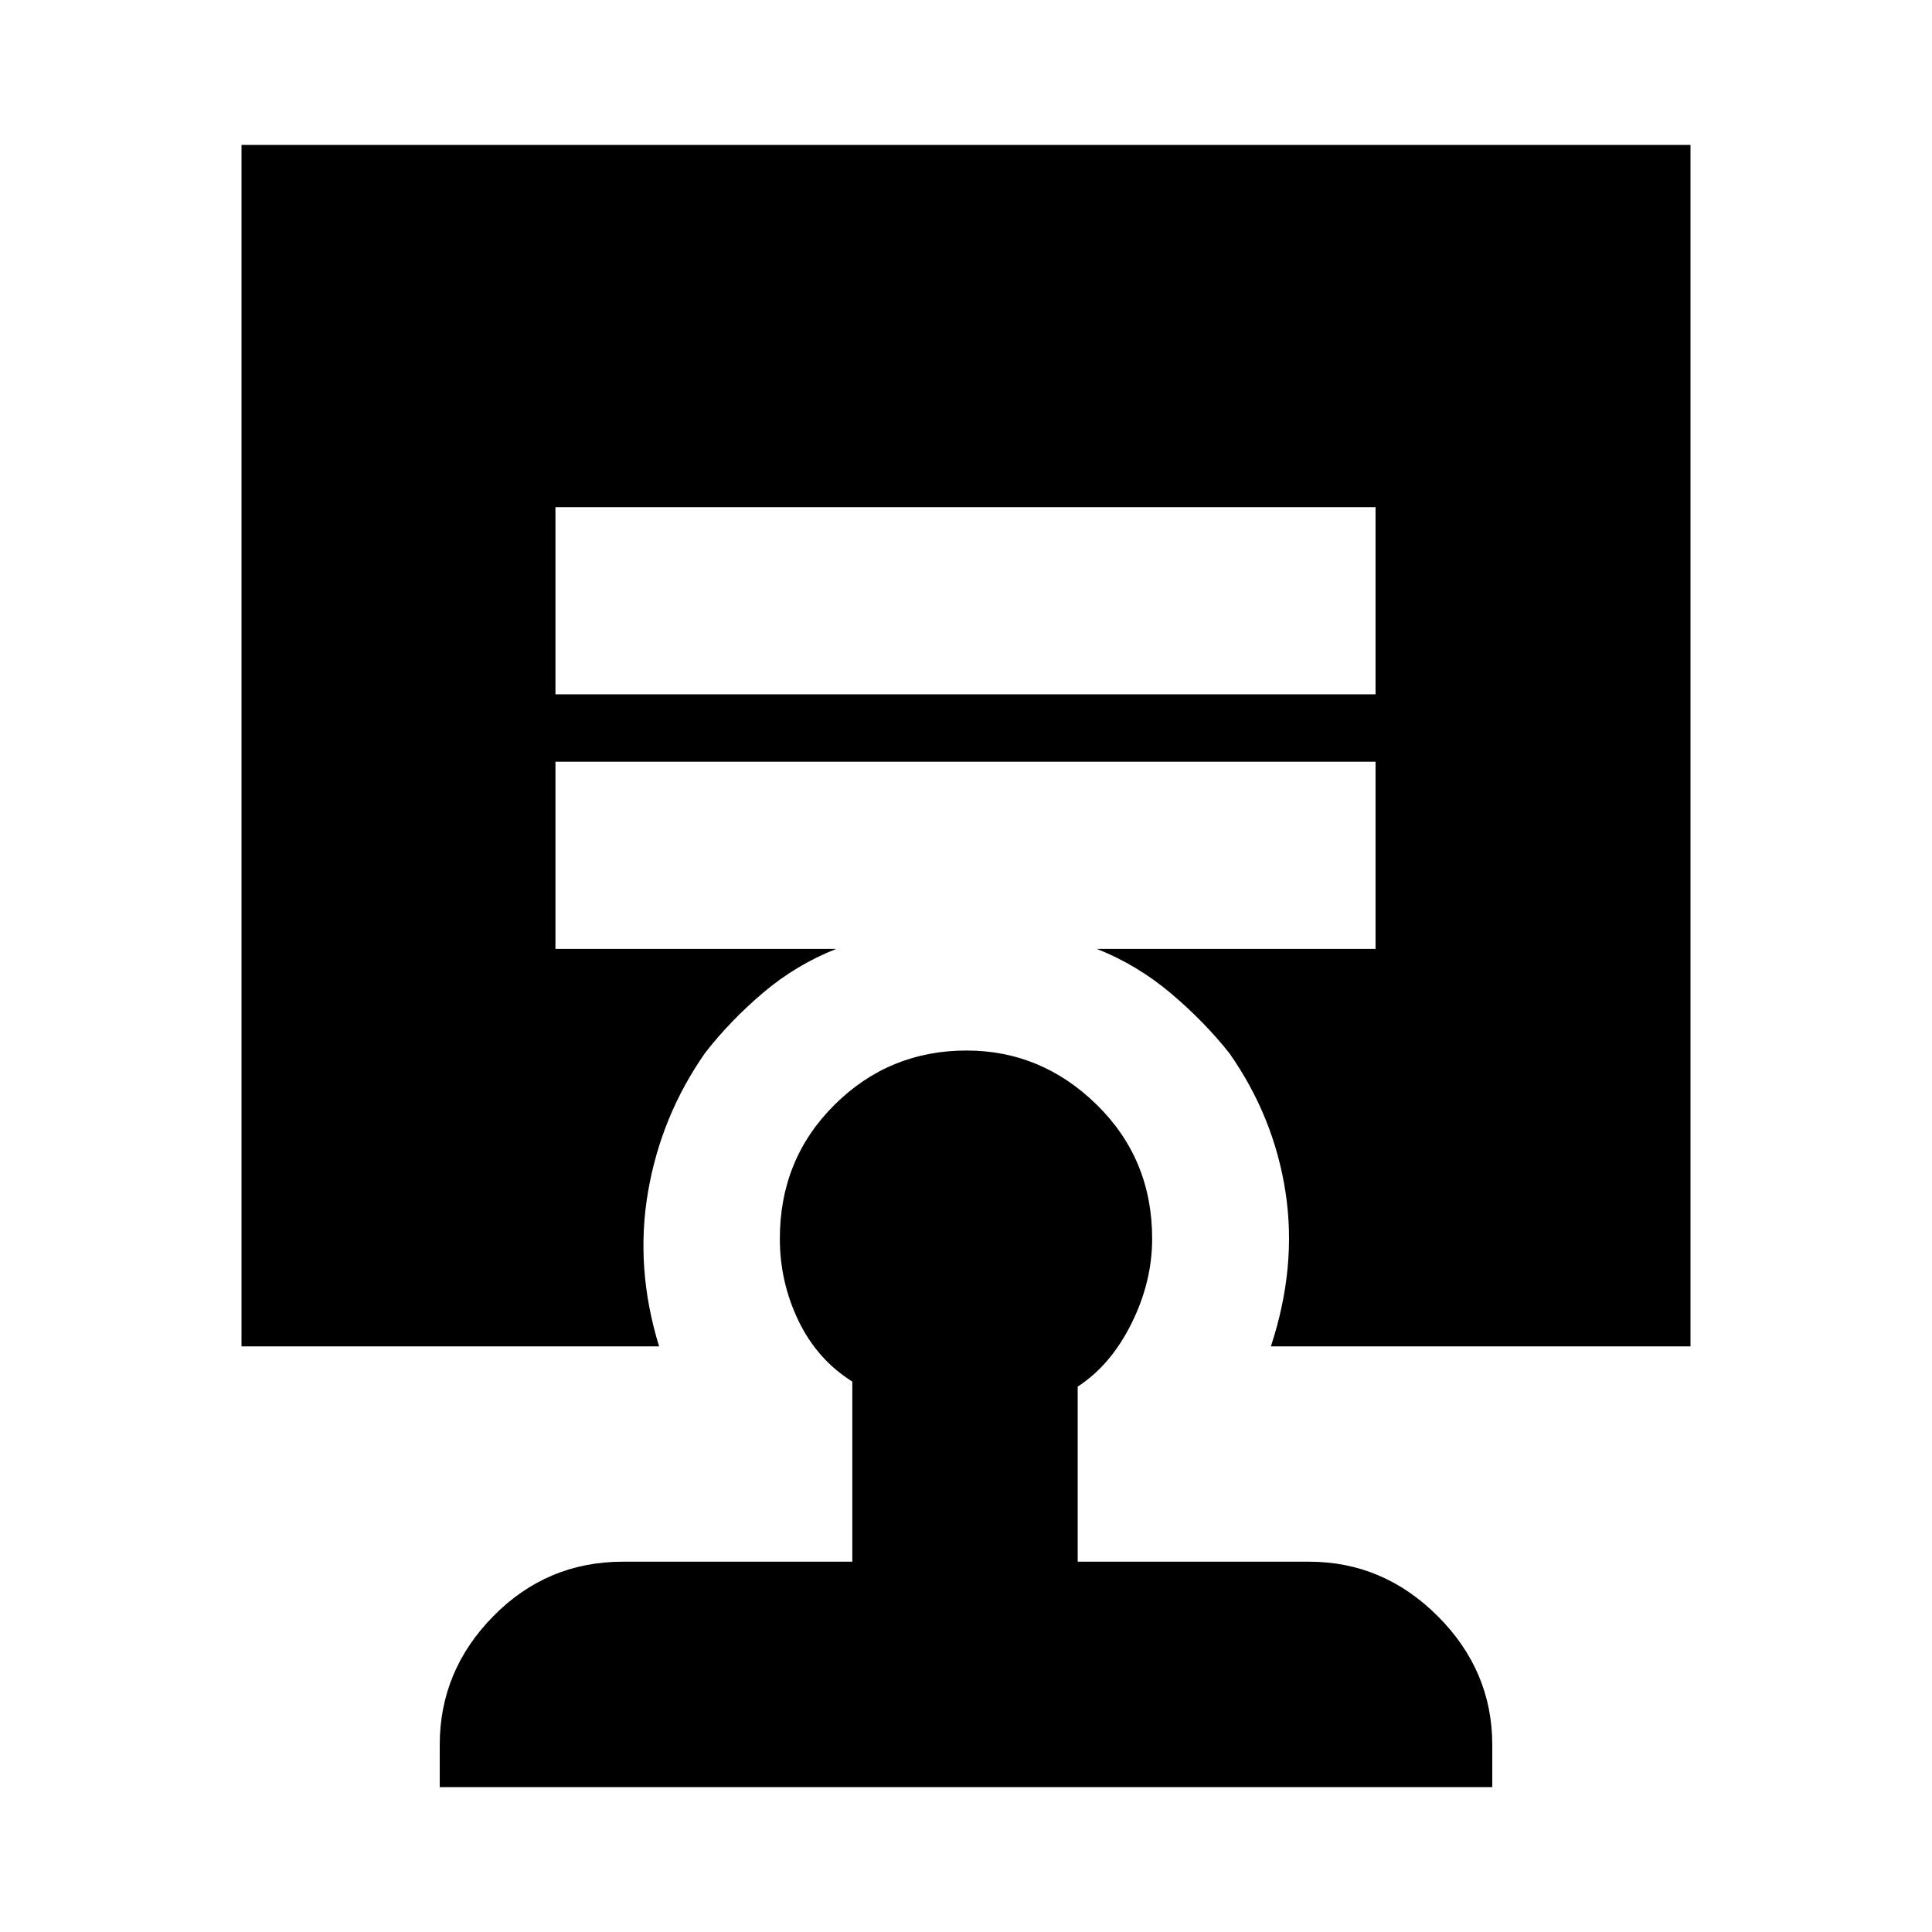 <svg xmlns="http://www.w3.org/2000/svg" height="20" viewBox="0 -960 960 960" width="20"><path d="M480.29-438q37.21 0 64.71 26.97 27.5 26.97 27.5 66.53 0 21.5-10.3 42.18-10.3 20.69-26.7 31.32v87h115q36.84 0 63.92 27.08T741.5-93v21h-523v-21q0-36.9 26.65-63.95Q271.8-184 309.5-184h114v-89.5q-17.5-11-26.75-30.25t-9.25-40.75q0-39.56 27.17-66.53T480.29-438ZM276-708v93h407.5v-93H276ZM120-291v-597h720v597H631.5q13-39.5 7.25-76.75T611-436.5q-12.61-15.96-29.34-30.04-16.72-14.09-36.66-21.96h138.5v-93H276v93h139.5q-19.94 7.91-36.22 21.71Q363-453 350.5-437q-21.98 31.33-28.49 69.17Q315.5-330 327.5-291H120Z"/></svg>